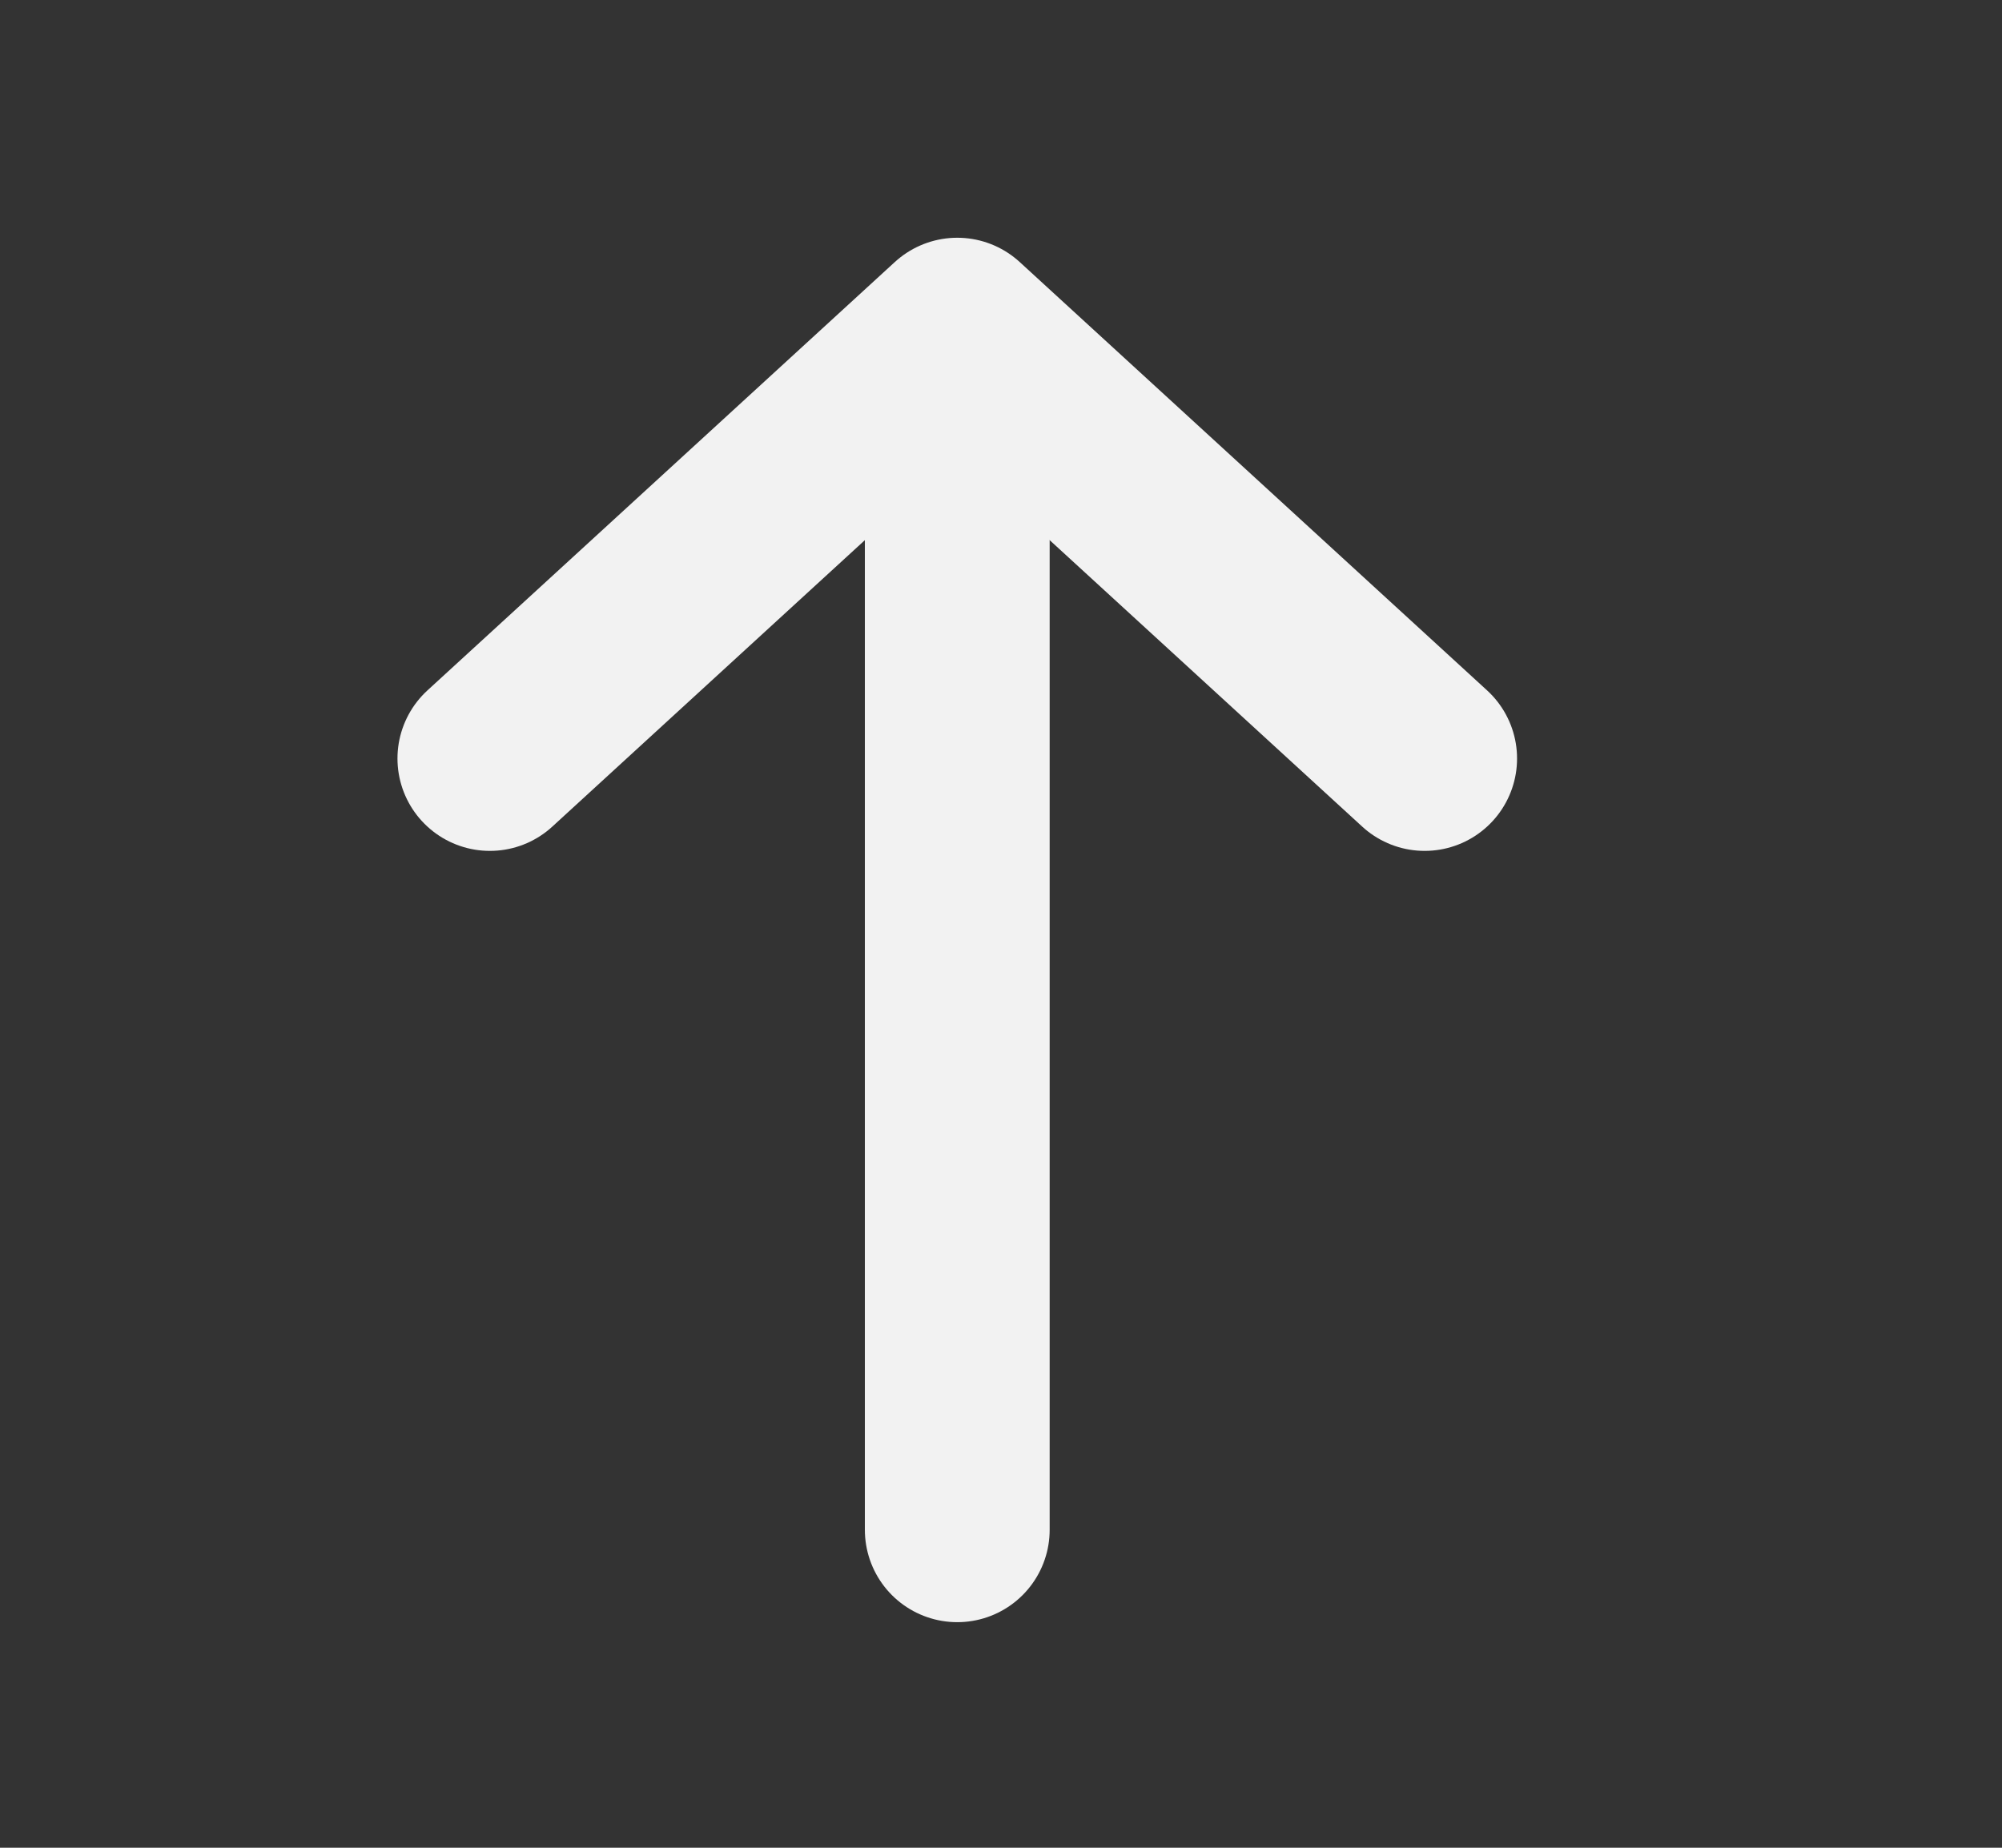 <svg width="13" height="12" viewBox="0 0 13 12" fill="none" xmlns="http://www.w3.org/2000/svg">
<rect x="0" y="0" width="13" height="12" fill="#333333" stroke="none"/>
<path d="M9.251 4.926L6.216 2.144L3.181 4.926" stroke="#F2F2F2" stroke-width="1.2" stroke-miterlimit="10" stroke-linecap="round" stroke-linejoin="round"/>
<path d="M6.216 9.935V2.222" stroke="#F2F2F2" stroke-width="1.2" stroke-miterlimit="10" stroke-linecap="round" stroke-linejoin="round"/>
</svg>
